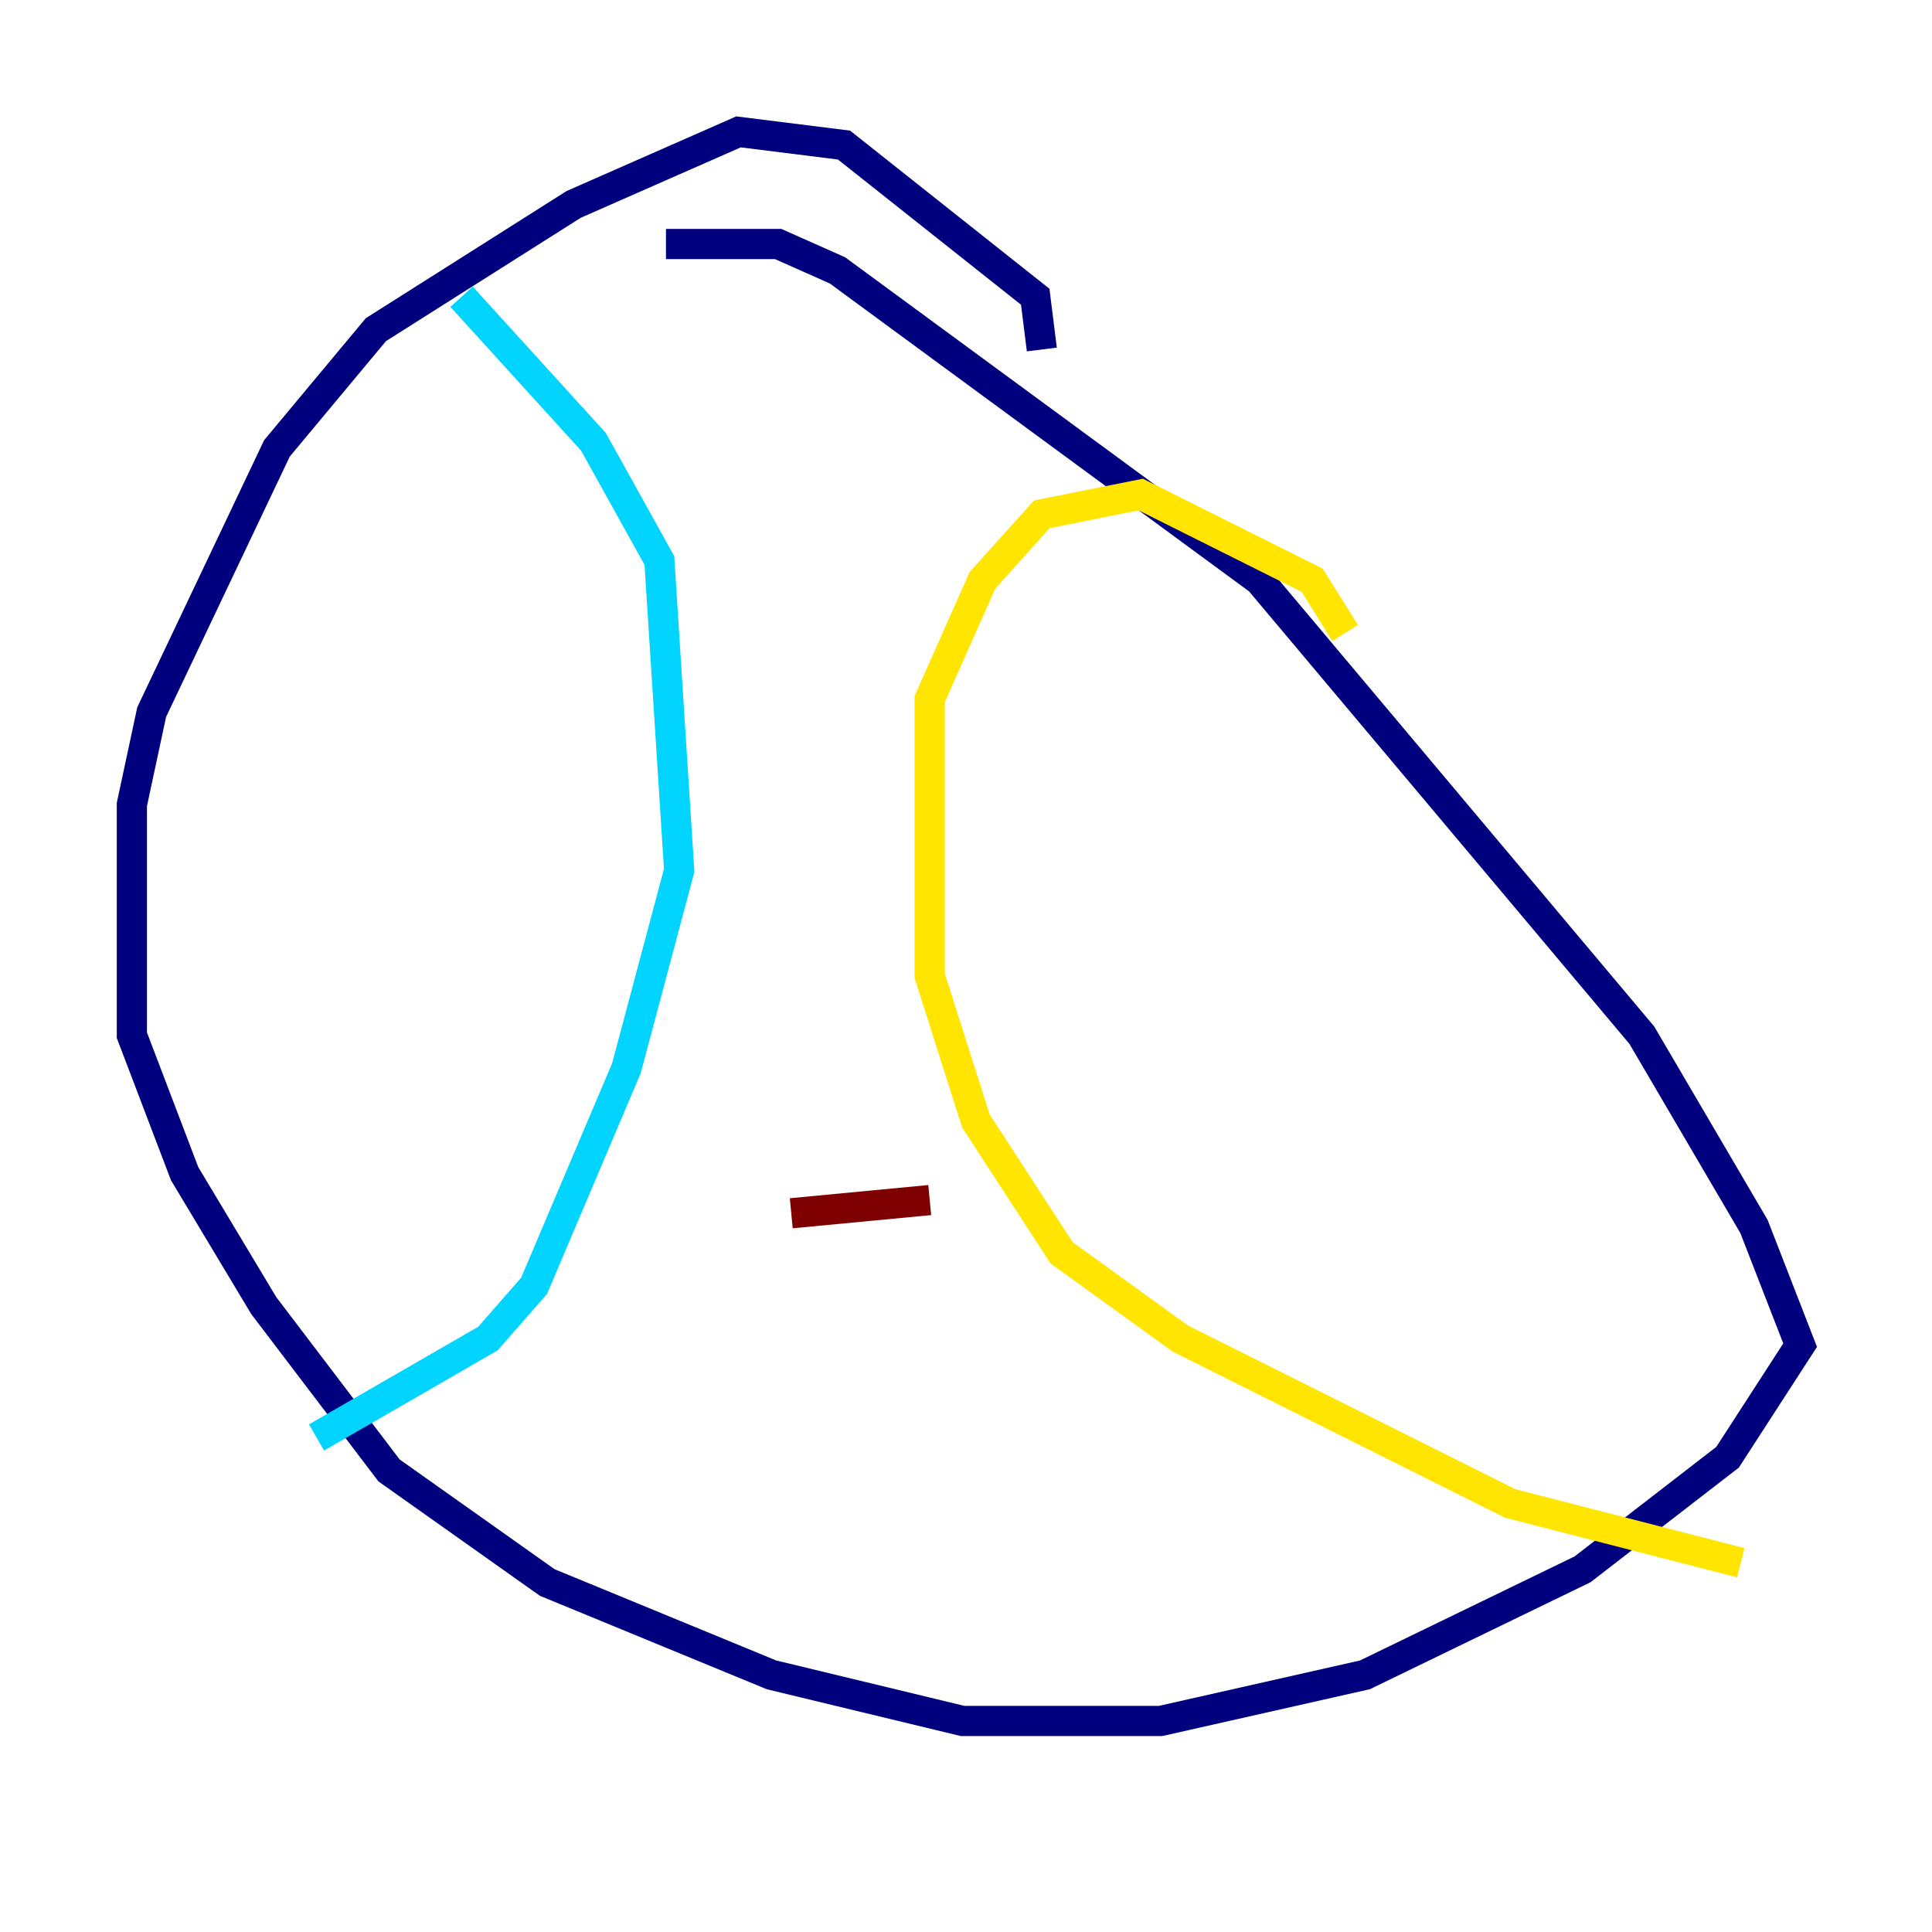 <?xml version="1.0" encoding="utf-8" ?>
<svg baseProfile="tiny" height="128" version="1.2" viewBox="0,0,128,128" width="128" xmlns="http://www.w3.org/2000/svg" xmlns:ev="http://www.w3.org/2001/xml-events" xmlns:xlink="http://www.w3.org/1999/xlink"><defs /><polyline fill="none" points="69.024,23.154 68.587,19.659 55.918,9.611 48.928,8.737 38.007,13.543 24.901,21.843 18.348,29.706 10.048,47.181 8.737,53.297 8.737,68.587 12.232,77.761 17.474,86.498 25.775,97.42 36.259,104.846 51.113,110.963 63.782,114.02 76.887,114.02 90.43,110.963 104.846,103.973 114.457,96.546 119.263,89.12 116.205,81.256 108.778,68.587 83.44,38.444 55.481,17.911 51.55,16.164 44.123,16.164" stroke="#00007f" stroke-width="2" /><polyline fill="none" points="30.58,19.659 39.317,29.27 43.686,37.133 44.997,57.666 41.502,70.771 35.386,85.188 32.328,88.683 20.969,95.236" stroke="#00d4ff" stroke-width="2" /><polyline fill="none" points="89.12,41.939 86.935,38.444 75.577,32.764 69.024,34.075 65.092,38.444 61.597,46.307 61.597,64.655 64.655,74.266 70.335,83.003 78.198,88.683 100.041,99.604 115.331,103.536" stroke="#ffe500" stroke-width="2" /><polyline fill="none" points="52.423,80.382 61.597,79.508" stroke="#7f0000" stroke-width="2" /></svg>
